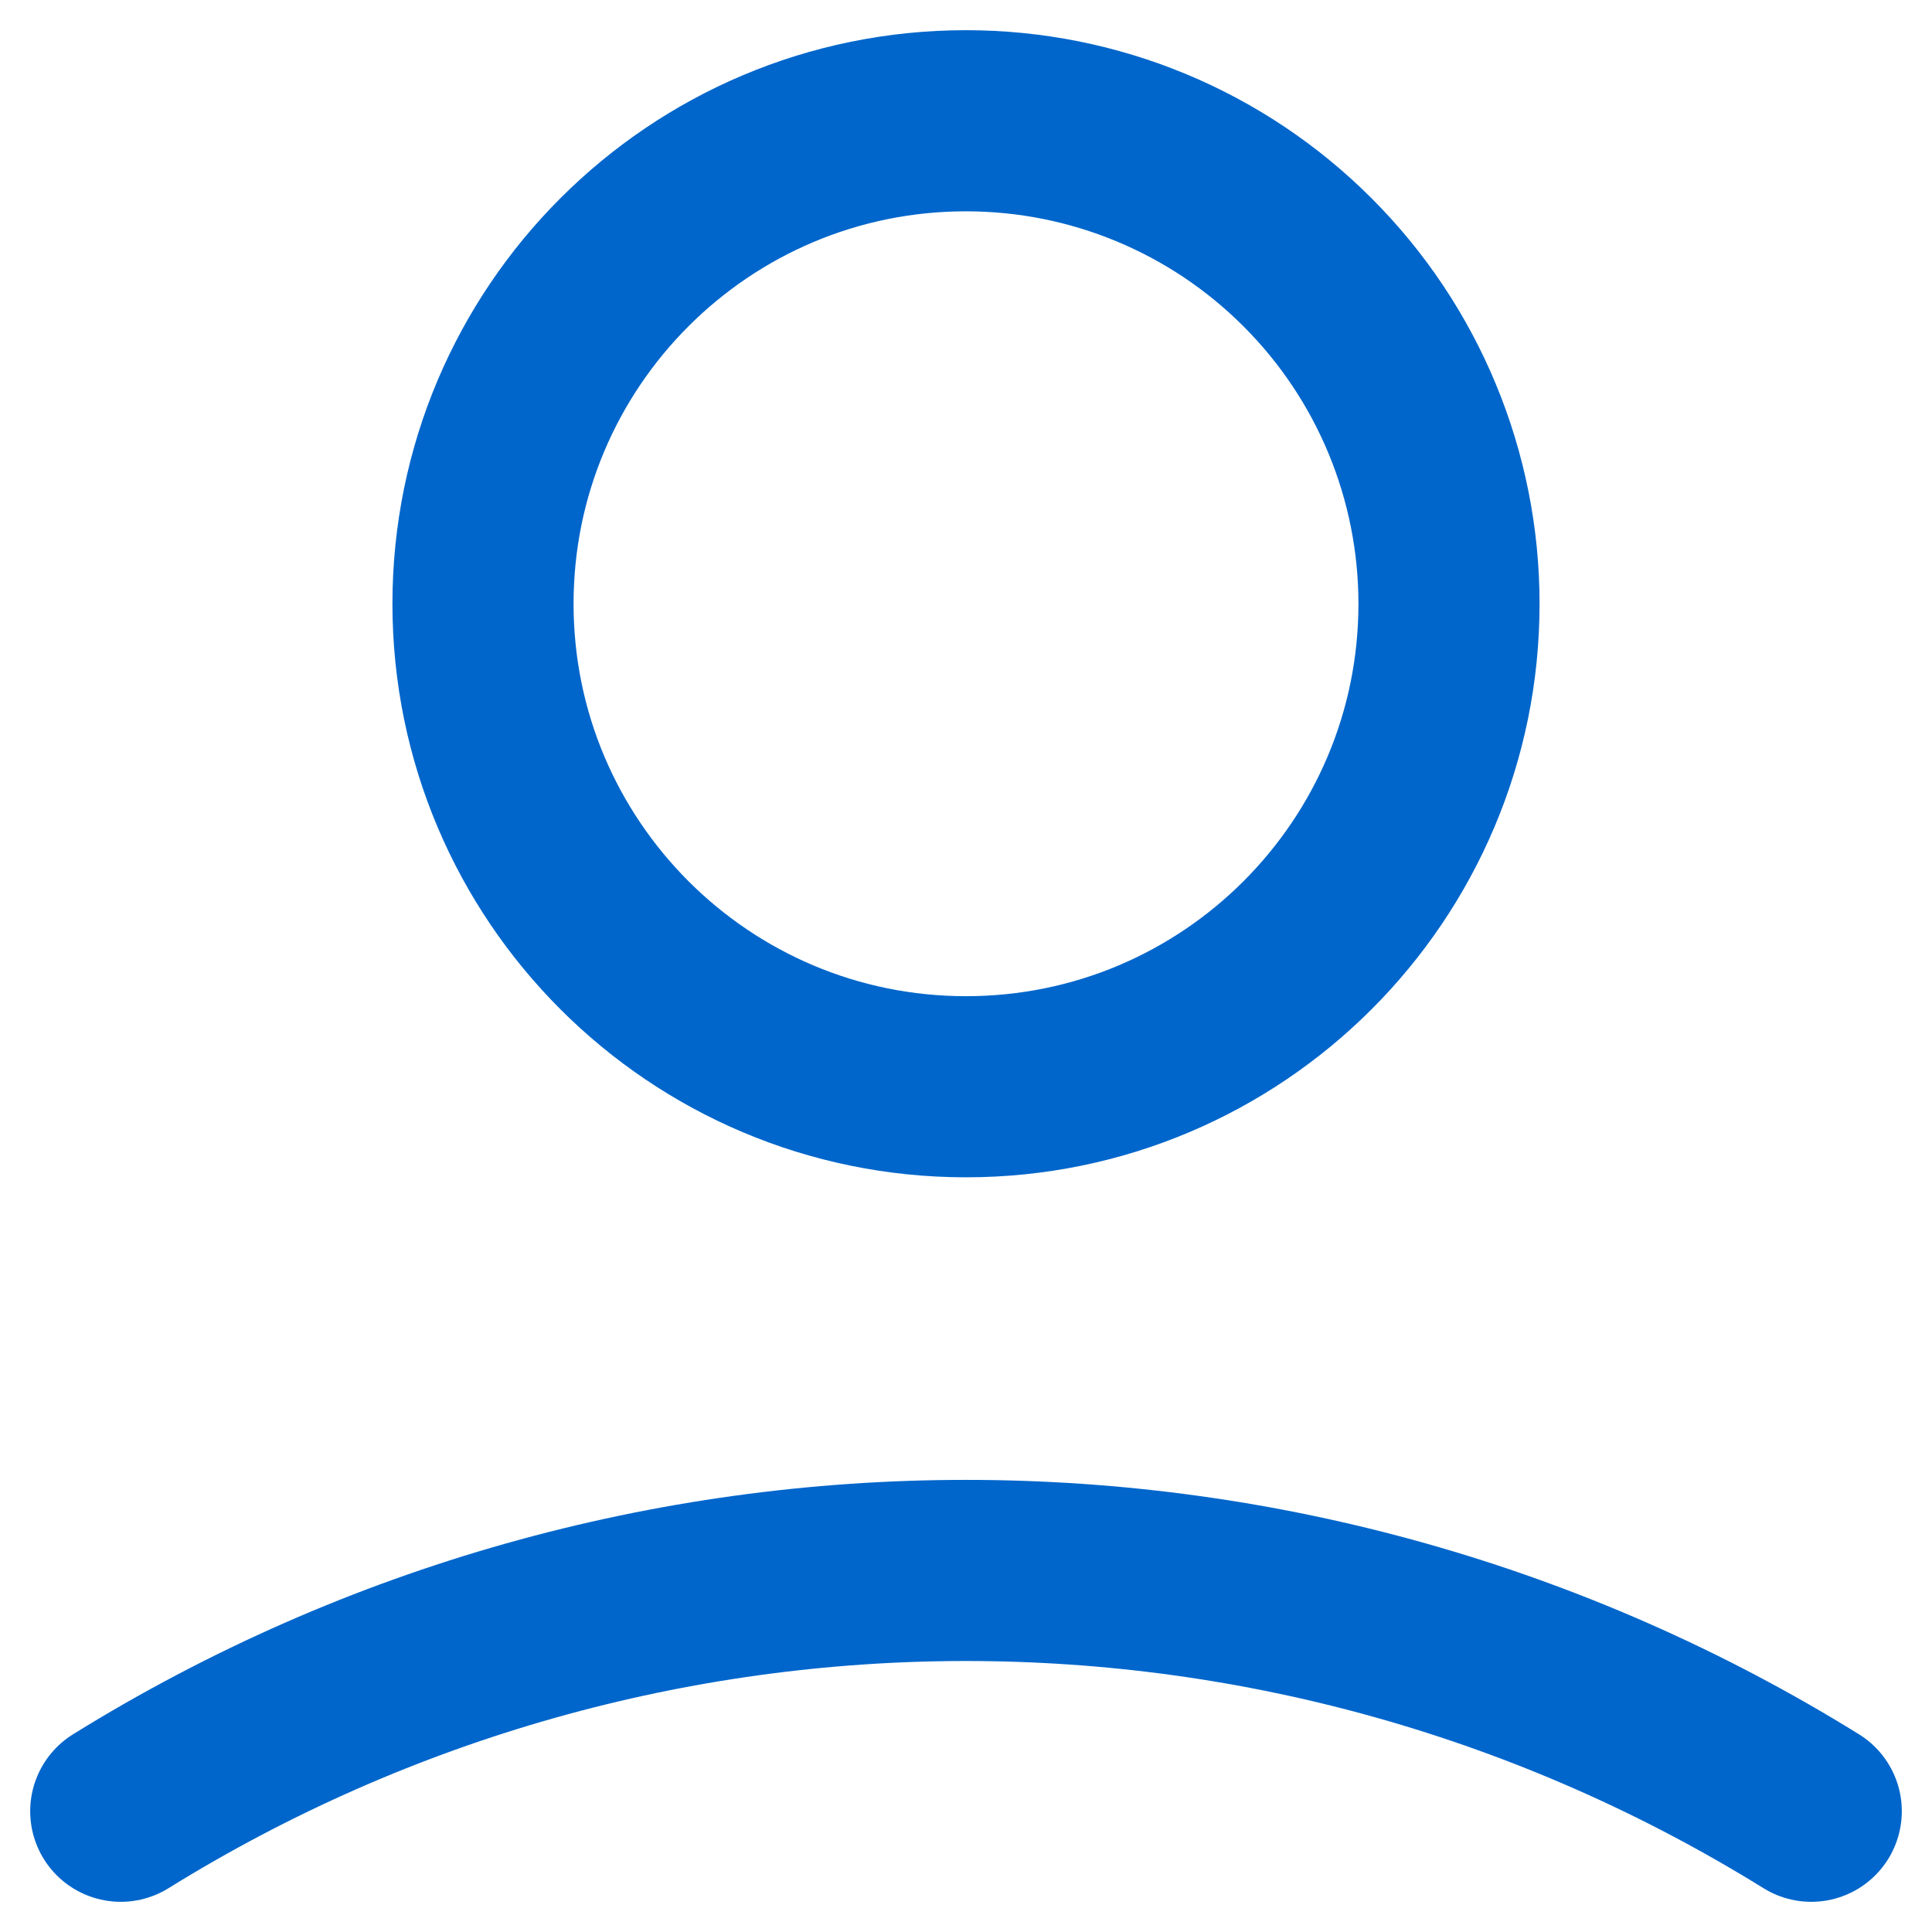 <svg width="16" height="16" viewBox="0 0 16 16" fill="none" xmlns="http://www.w3.org/2000/svg">
<path fill-rule="evenodd" clip-rule="evenodd" d="M12 5C12 7.209 10.209 9 8 9C5.791 9 4 7.209 4 5C4 2.791 5.791 1 8 1C9.061 1 10.078 1.421 10.828 2.172C11.579 2.922 12 3.939 12 5Z" stroke="#0066CB" stroke-width="1.5" stroke-linecap="round" stroke-linejoin="round"/>
<path d="M1 15C5.288 12.341 10.712 12.341 15 15" stroke="#0066CB" stroke-width="1.5" stroke-linecap="round"/>
</svg>
